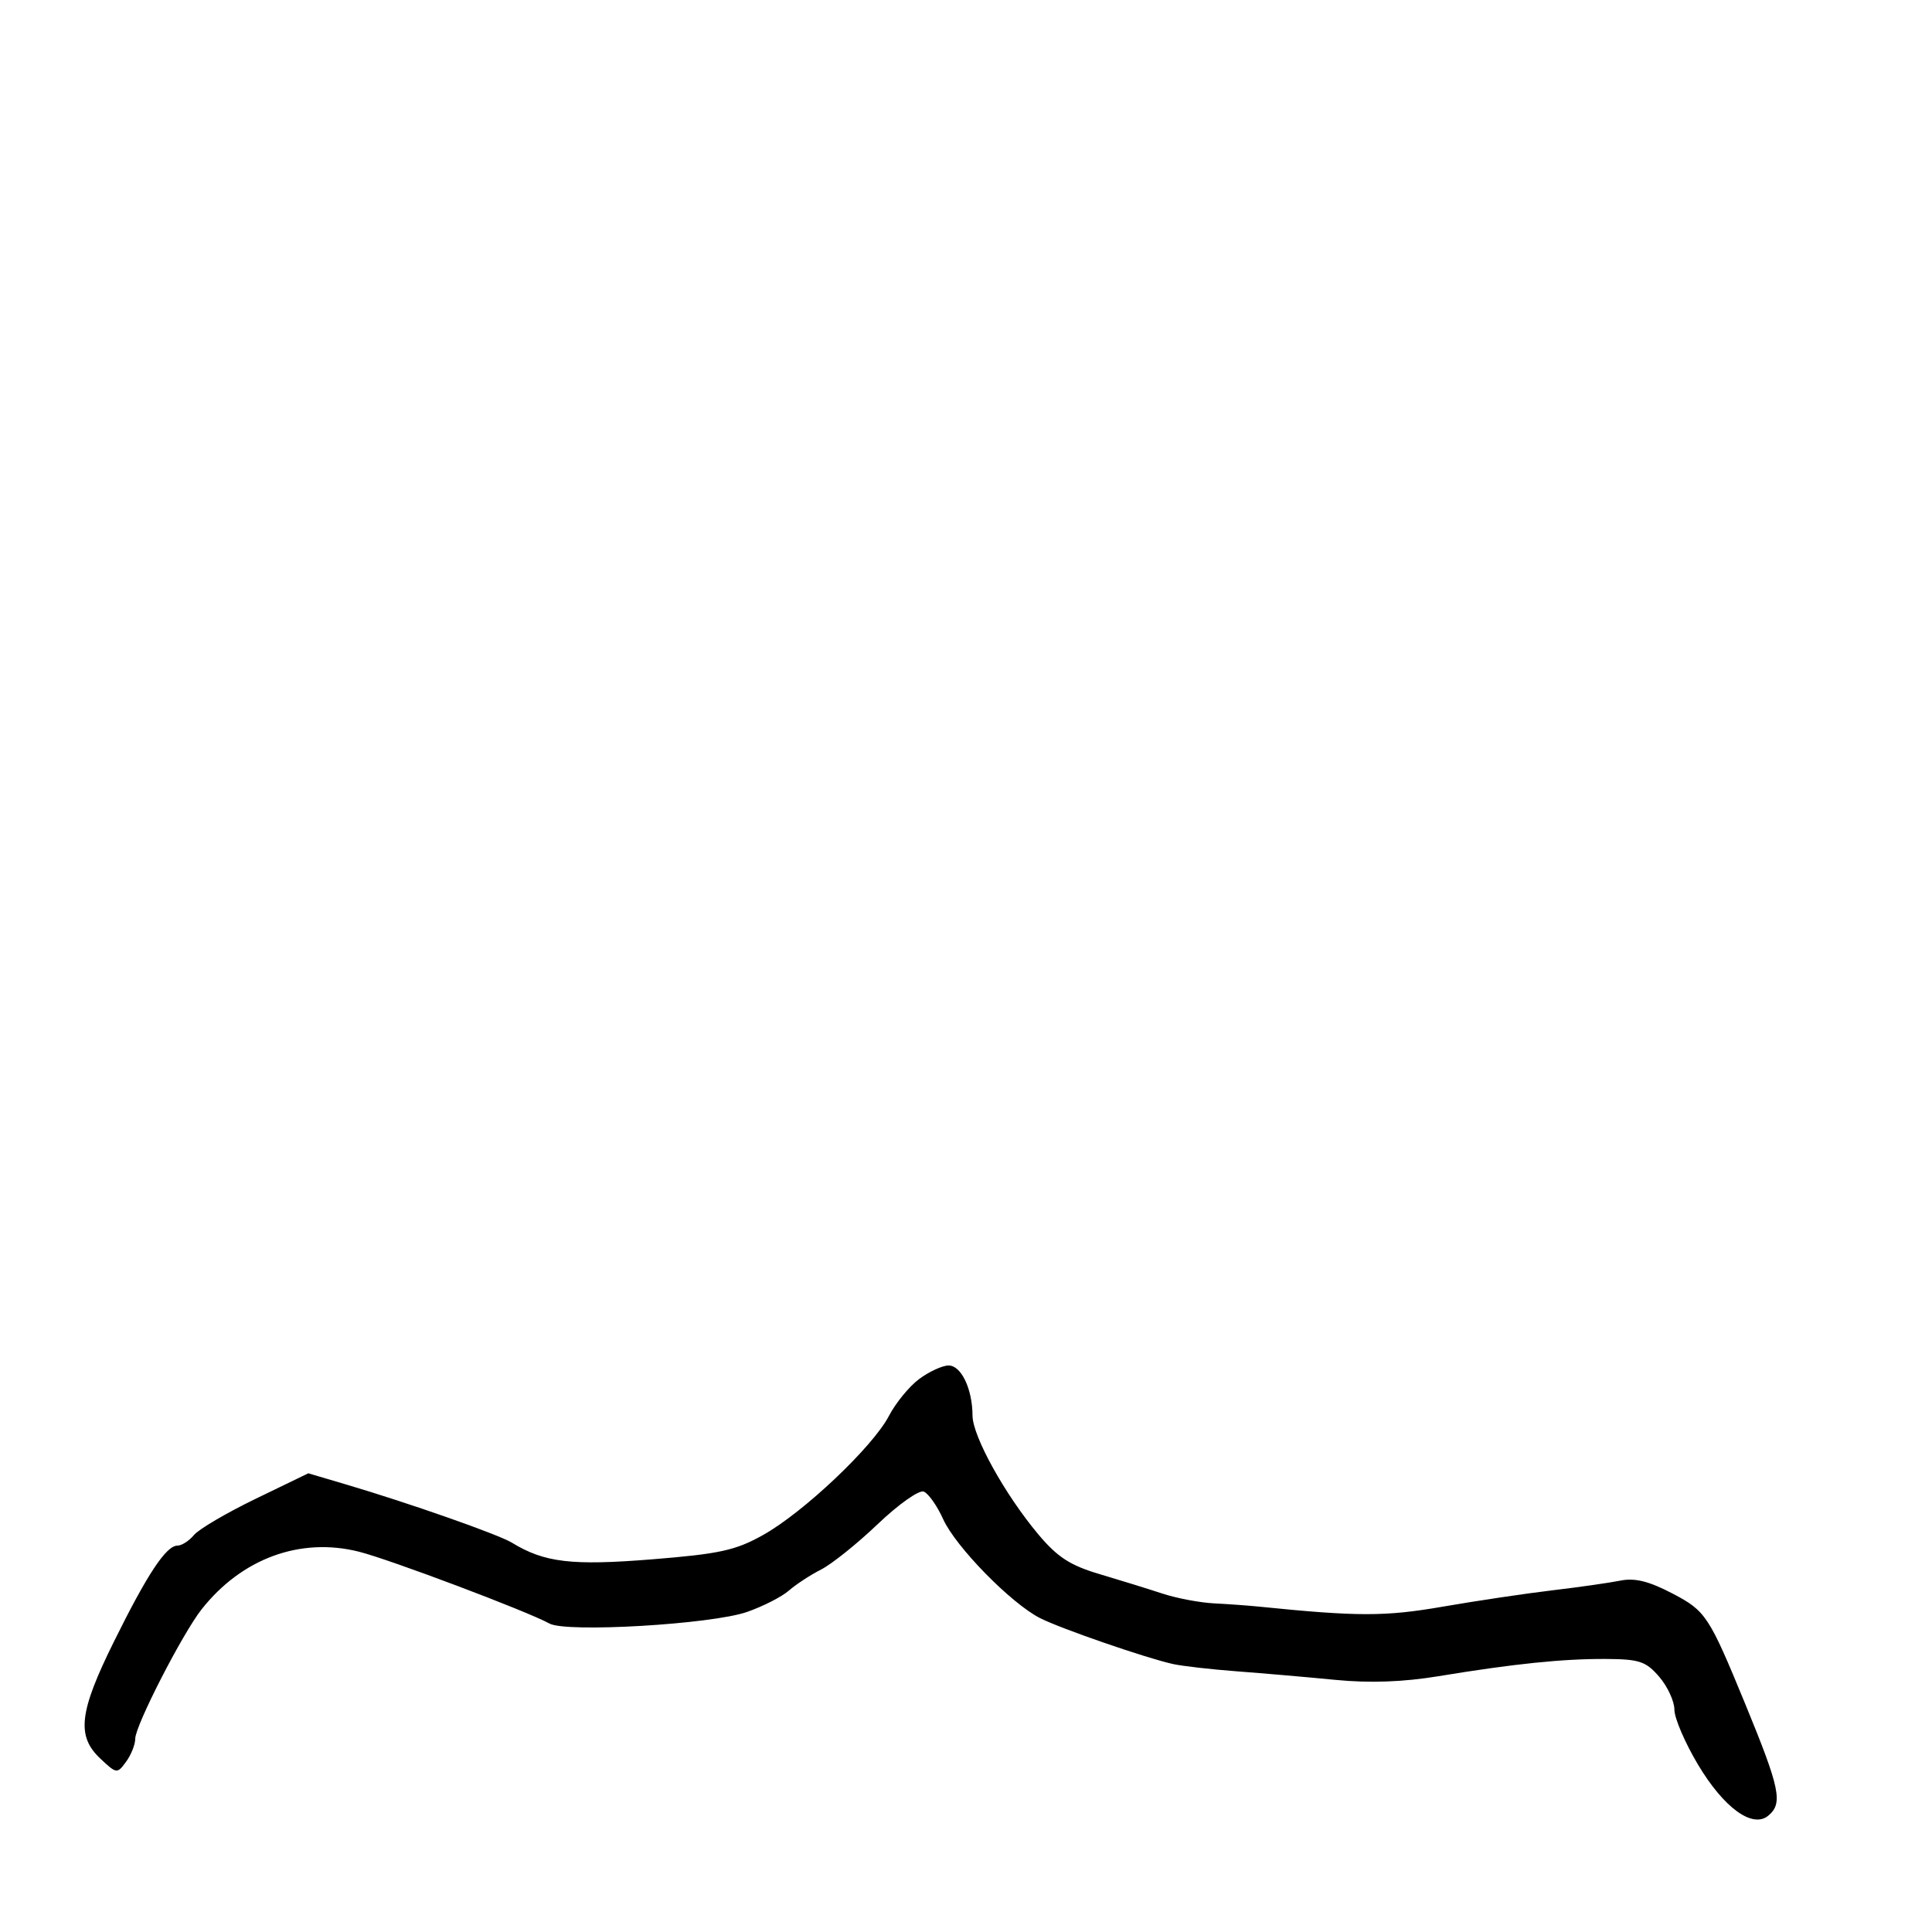 <svg xmlns="http://www.w3.org/2000/svg" width="300" height="300" viewBox="0 0 300 300" version="1.1">
	<path d="M 142.715 214.141 C 141.183 215.283, 139.077 217.857, 138.034 219.859 C 135.539 224.653, 124.790 234.828, 118.500 238.349 C 114.216 240.748, 111.739 241.290, 101.201 242.136 C 88.760 243.134, 84.532 242.631, 79.500 239.554 C 77.398 238.269, 63.553 233.408, 53.686 230.492 L 47.873 228.774 39.679 232.742 C 35.172 234.925, 30.871 237.451, 30.120 238.355 C 29.369 239.260, 28.220 240, 27.566 240 C 25.800 240, 22.896 244.387, 17.673 254.946 C 12.280 265.848, 11.850 269.571, 15.581 273.076 C 18.109 275.451, 18.190 275.460, 19.581 273.559 C 20.361 272.491, 21 270.883, 21 269.985 C 21 267.957, 28.341 253.648, 31.309 249.889 C 37.544 241.995, 46.617 238.666, 55.706 240.939 C 60.479 242.133, 81.849 250.189, 85.326 252.105 C 87.946 253.549, 110.487 252.224, 116 250.302 C 118.475 249.439, 121.400 247.945, 122.500 246.983 C 123.600 246.021, 125.850 244.550, 127.500 243.714 C 129.150 242.879, 133.113 239.700, 136.307 236.651 C 139.501 233.601, 142.707 231.334, 143.432 231.612 C 144.156 231.890, 145.515 233.816, 146.451 235.892 C 148.383 240.176, 157.005 248.981, 161.500 251.260 C 164.728 252.897, 177.832 257.426, 182.118 258.385 C 183.558 258.708, 188.058 259.222, 192.118 259.527 C 196.178 259.833, 203.043 260.428, 207.373 260.851 C 212.686 261.369, 217.887 261.183, 223.373 260.279 C 235.106 258.346, 242.686 257.566, 249.395 257.603 C 254.559 257.632, 255.582 257.976, 257.645 260.374 C 258.940 261.880, 260 264.179, 260 265.484 C 260 266.789, 261.641 270.612, 263.647 273.979 C 267.658 280.712, 272.127 283.969, 274.572 281.940 C 276.889 280.017, 276.427 277.784, 270.963 264.500 C 265.378 250.923, 264.859 250.136, 259.728 247.453 C 256.030 245.519, 253.867 244.984, 251.595 245.440 C 249.893 245.782, 245.125 246.462, 241 246.951 C 236.875 247.440, 229.225 248.581, 224 249.486 C 215.079 251.032, 210.833 251.030, 195.500 249.476 C 193.850 249.309, 190.700 249.080, 188.500 248.968 C 186.300 248.856, 182.700 248.173, 180.500 247.450 C 178.300 246.727, 173.906 245.366, 170.735 244.426 C 166.170 243.072, 164.193 241.790, 161.235 238.264 C 156.046 232.077, 151.027 223.020, 151.013 219.815 C 150.993 215.641, 149.243 211.997, 147.275 212.032 C 146.299 212.049, 144.247 212.998, 142.715 214.141" stroke="none" fill="black" fill-rule="evenodd"/>
</svg>